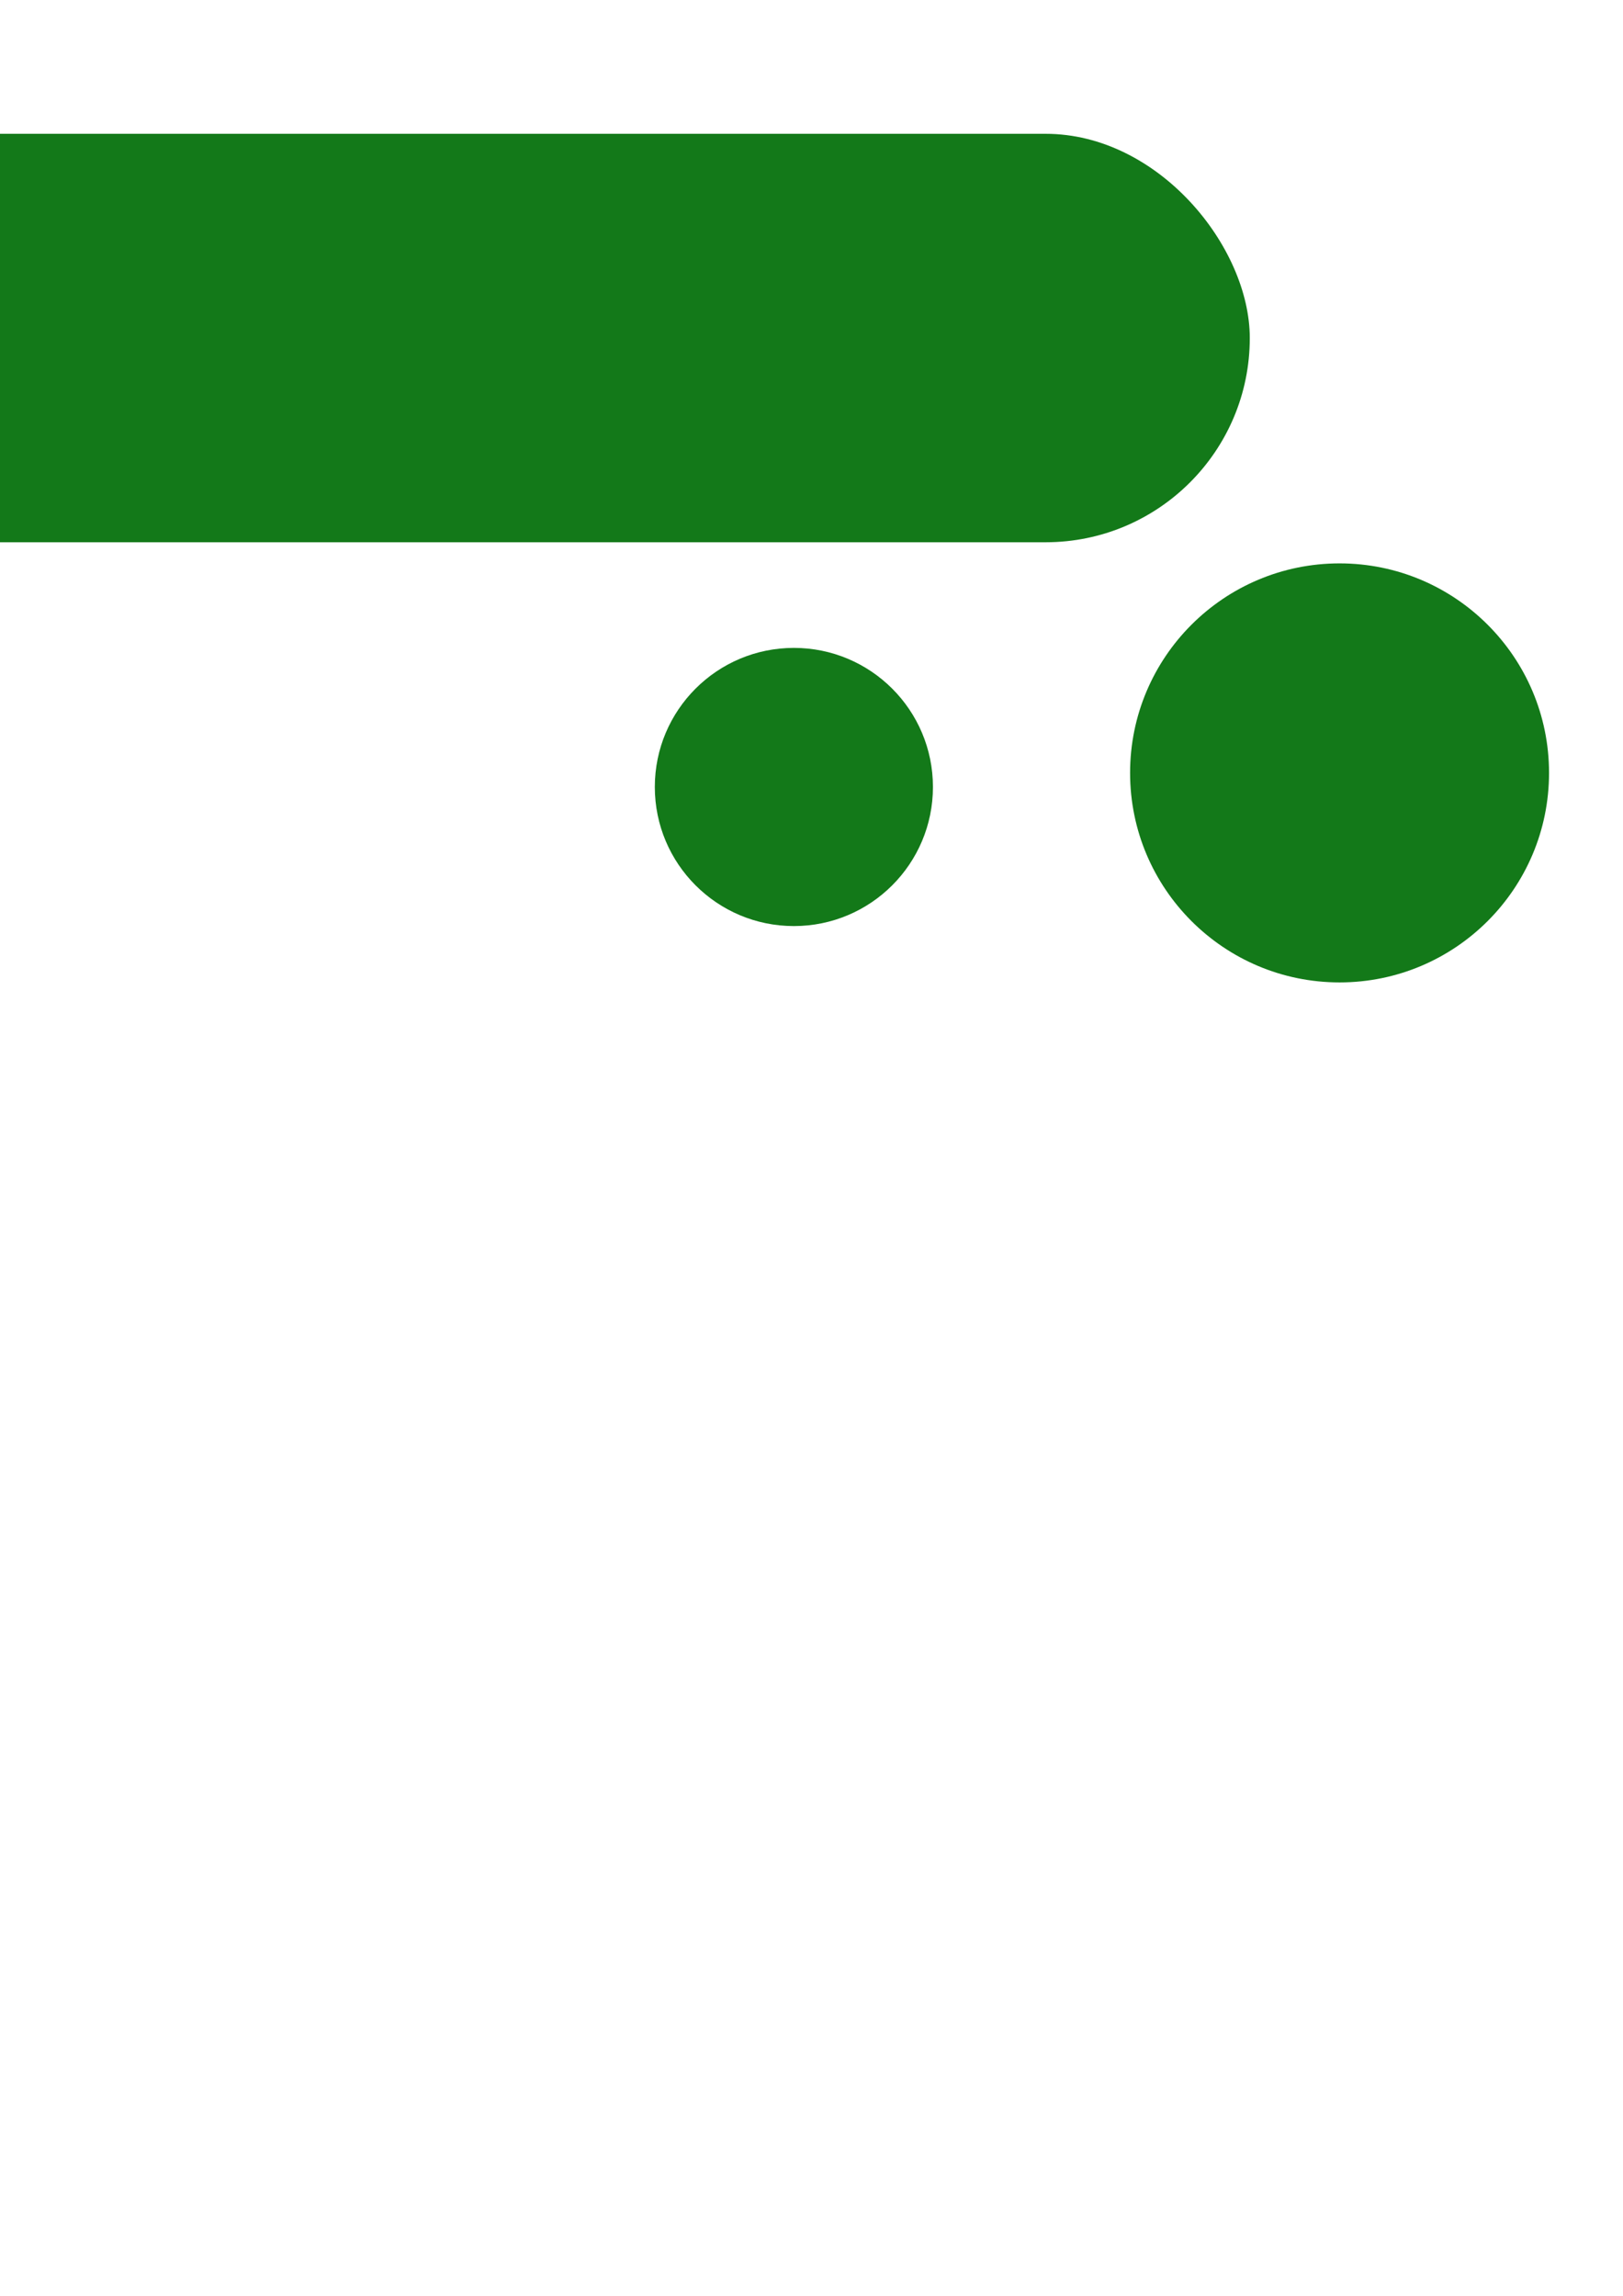 <?xml version="1.0" encoding="UTF-8" standalone="no"?>
<!-- Created with Inkscape (http://www.inkscape.org/) -->

<svg
   width="210mm"
   height="297mm"
   viewBox="0 0 210 297"
   version="1.1"
   id="svg1"
   inkscape:version="1.3.2 (091e20e, 2023-11-25, custom)"
   sodipodi:docname="rysunek.svg"
   xmlns:inkscape="http://www.inkscape.org/namespaces/inkscape"
   xmlns:sodipodi="http://sodipodi.sourceforge.net/DTD/sodipodi-0.dtd"
   xmlns="http://www.w3.org/2000/svg"
   xmlns:svg="http://www.w3.org/2000/svg">
  <sodipodi:namedview
     id="namedview1"
     pagecolor="#505050"
     bordercolor="#eeeeee"
     borderopacity="1"
     inkscape:showpageshadow="0"
     inkscape:pageopacity="0"
     inkscape:pagecheckerboard="0"
     inkscape:deskcolor="#505050"
     inkscape:document-units="mm"
     inkscape:zoom="0.58083614"
     inkscape:cx="134.28916"
     inkscape:cy="423.52737"
     inkscape:window-width="1536"
     inkscape:window-height="890"
     inkscape:window-x="-6"
     inkscape:window-y="-6"
     inkscape:window-maximized="1"
     inkscape:current-layer="layer1" />
  <defs
     id="defs1" />
  <g
     inkscape:label="Warstwa 1"
     inkscape:groupmode="layer"
     id="layer1">
    <circle
       style="fill:#137919;fill-opacity:1;stroke-width:0.265"
       id="path1"
       cx="173.326"
       cy="99.987"
       r="27.104" />
    <rect
       style="fill:#137919;fill-opacity:1;stroke-width:0.397"
       id="rect1"
       width="291.534"
       height="52.84"
       x="-129.824"
       y="17.31"
       ry="26.42" />
    <circle
       style="fill:#137919;fill-opacity:1;stroke-width:0.176"
       id="circle1"
       cx="102.72"
       cy="101.809"
       r="17.993" />
  </g>
</svg>

